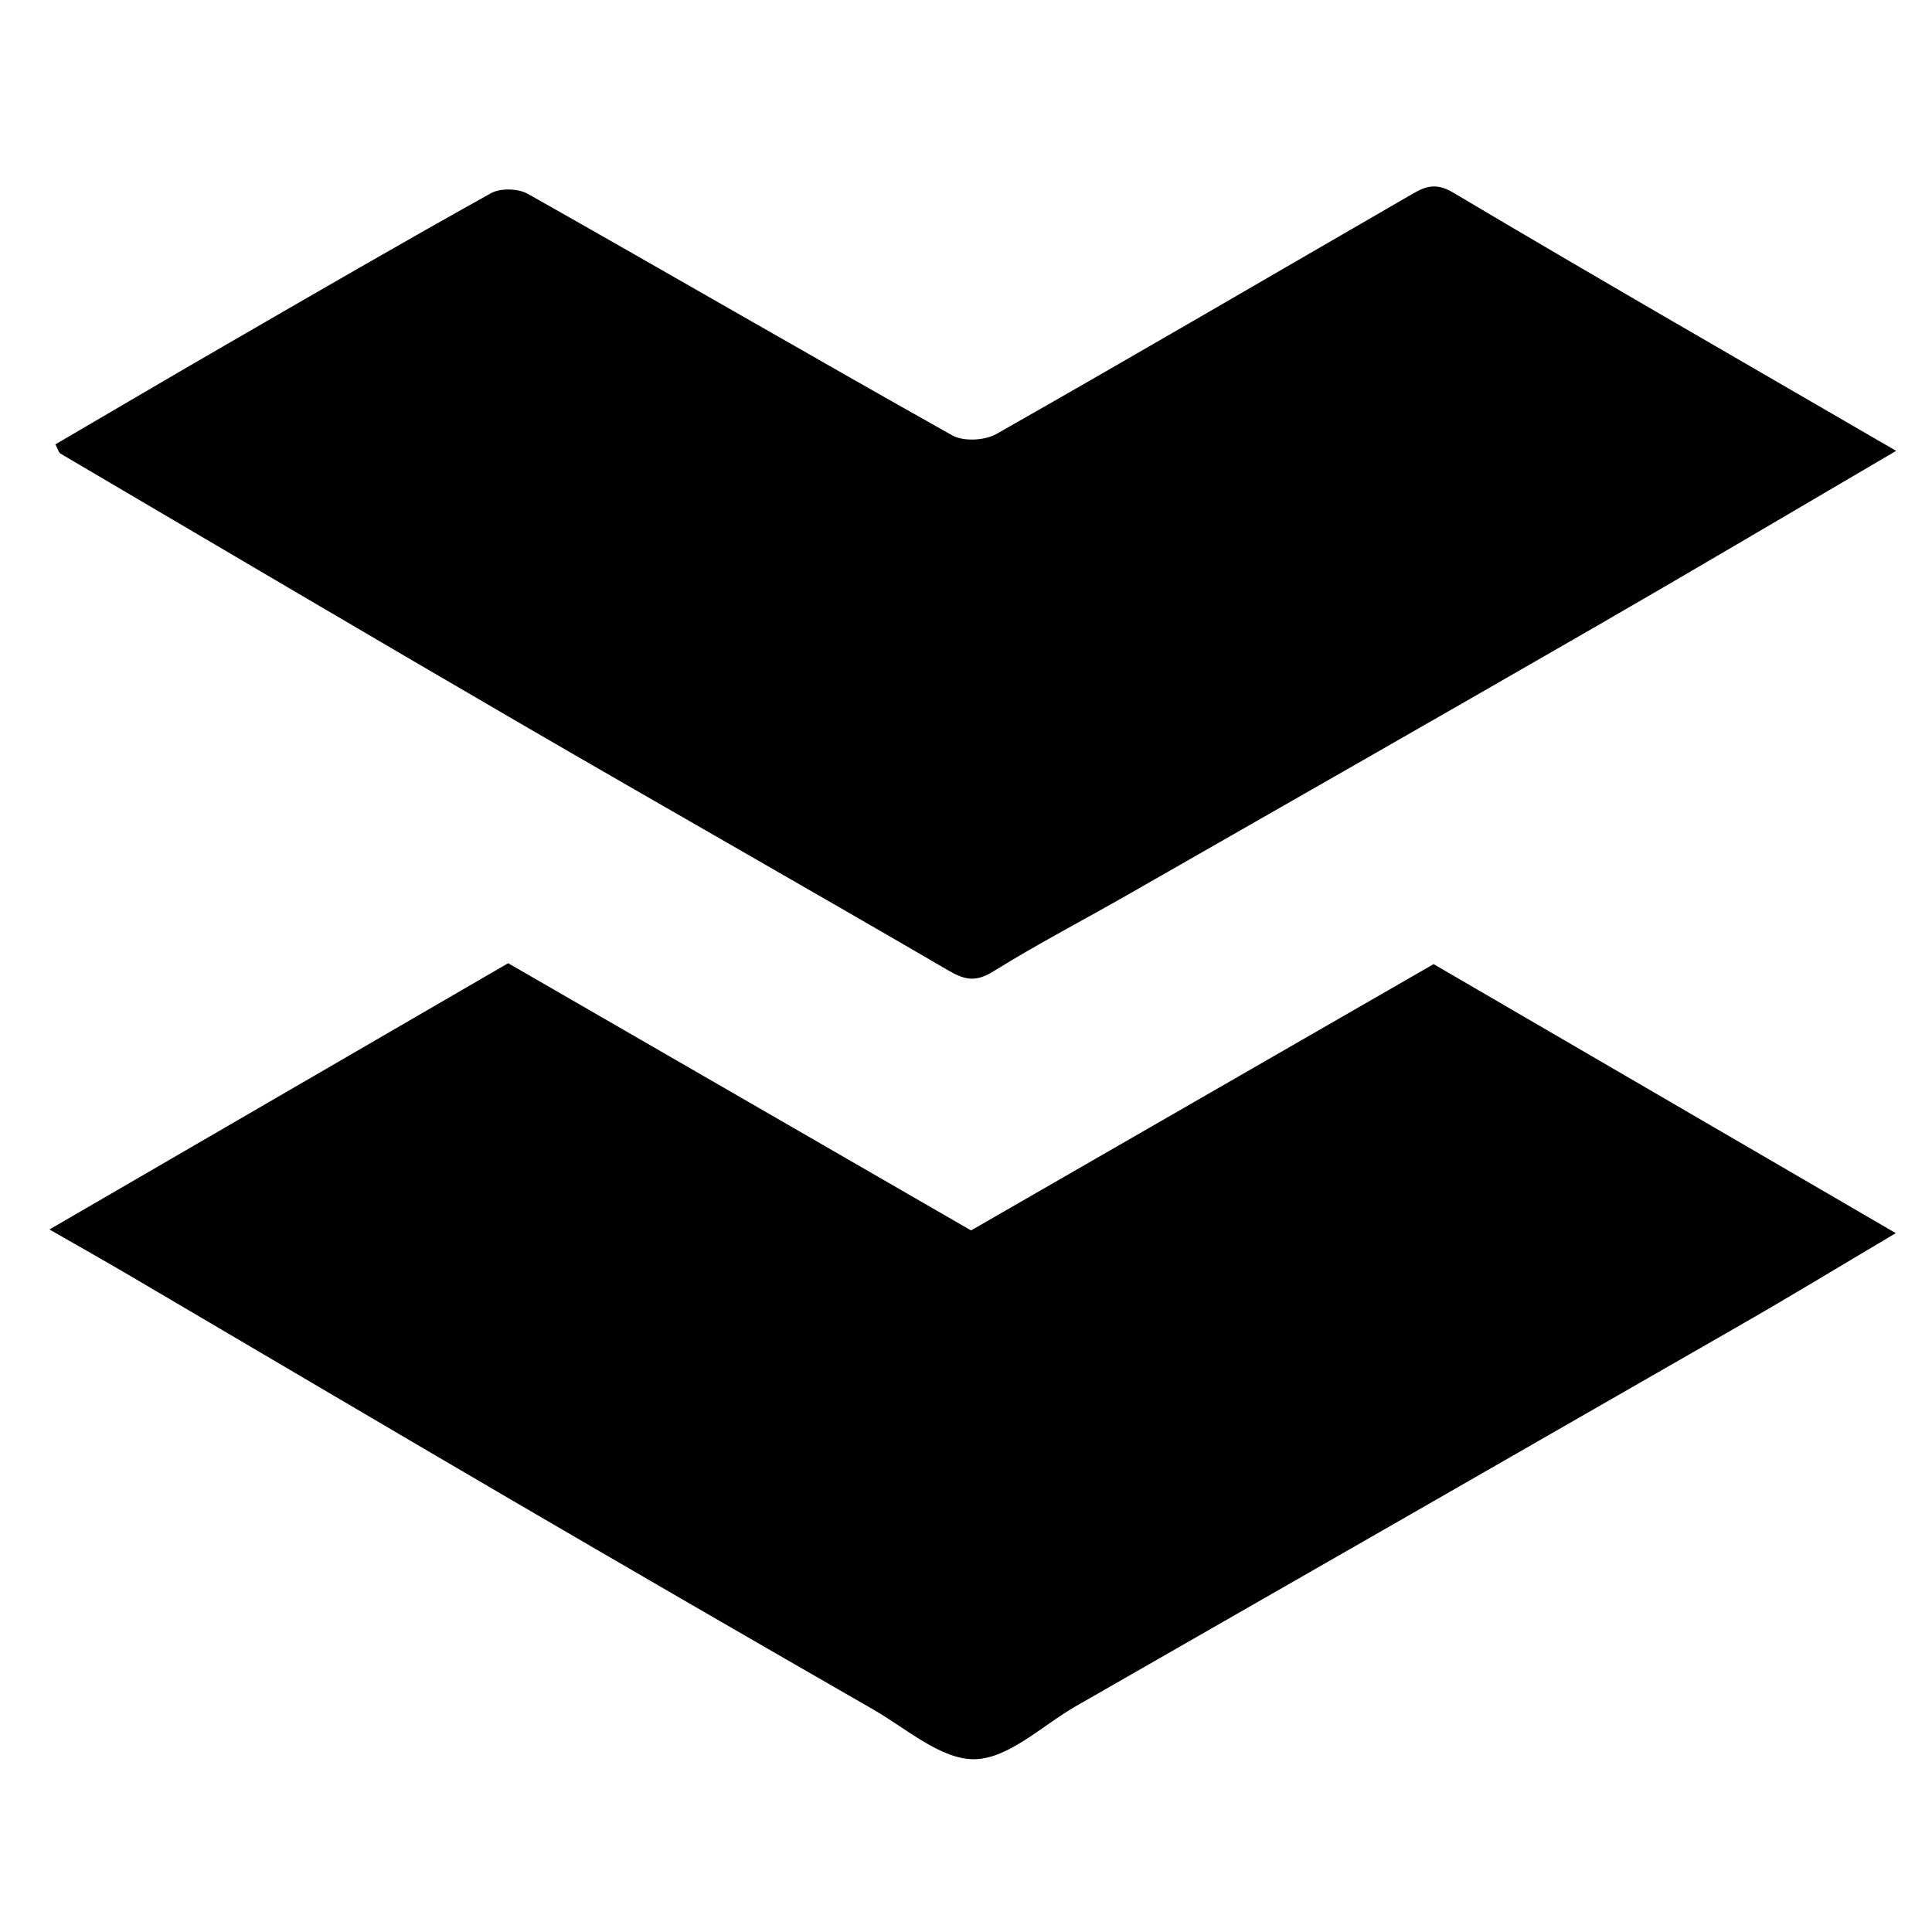 <?xml version="1.0" encoding="iso-8859-1"?>
<!-- Generator: Adobe Illustrator 19.0.0, SVG Export Plug-In . SVG Version: 6.00 Build 0)  -->
<svg version="1.1" id="Layer_1" xmlns="http://www.w3.org/2000/svg" xmlns:xlink="http://www.w3.org/1999/xlink" x="0px" y="0px"
	 viewBox="0 0 500 500" style="enable-background:new 0 0 500 500;" xml:space="preserve">
<path id="XMLID_4_" d="M490.724,116.681c-26.744,15.66-51.964,30.609-77.359,45.254c-40.332,23.258-80.77,46.332-121.186,69.443
	c-11.698,6.69-23.677,12.917-35.112,20.023c-4.482,2.785-7.311,2.27-11.582-0.219c-36.841-21.471-73.936-42.508-110.8-63.94
	c-39.779-23.127-79.392-46.539-119.057-69.862c-0.41-0.241-0.543-0.954-1.299-2.374c14.814-8.658,29.636-17.397,44.53-26.008
	c22.685-13.116,45.348-26.276,68.244-39.016c2.445-1.361,7.033-1.208,9.522,0.198c36.676,20.715,73.098,41.883,109.829,62.498
	c2.904,1.63,8.43,1.334,11.429-0.37c35.656-20.255,71.051-40.969,106.557-61.49c3.562-2.059,6.504-4.028,11.549-1.03
	C413.558,72.117,451.461,93.886,490.724,116.681z M33.167,329.879c33.318,19.571,66.573,39.249,99.939,58.739
	c30.872,18.033,61.814,35.949,92.818,53.755c8.615,4.948,17.63,13.072,26.333,12.909c8.809-0.165,17.488-8.741,26.174-13.719
	c57.56-32.986,115.126-65.962,172.643-99.022c12.993-7.468,25.801-15.256,39.552-23.405
	c-40.769-23.732-80.426-46.816-119.606-69.624c-40.186,23.135-80.151,46.143-119.716,68.921
	c-40.413-23.33-80.344-46.382-119.793-69.156c-39.395,22.867-78.282,45.44-118.712,68.908
	C20.831,322.793,27.034,326.277,33.167,329.879z"/>
</svg>

